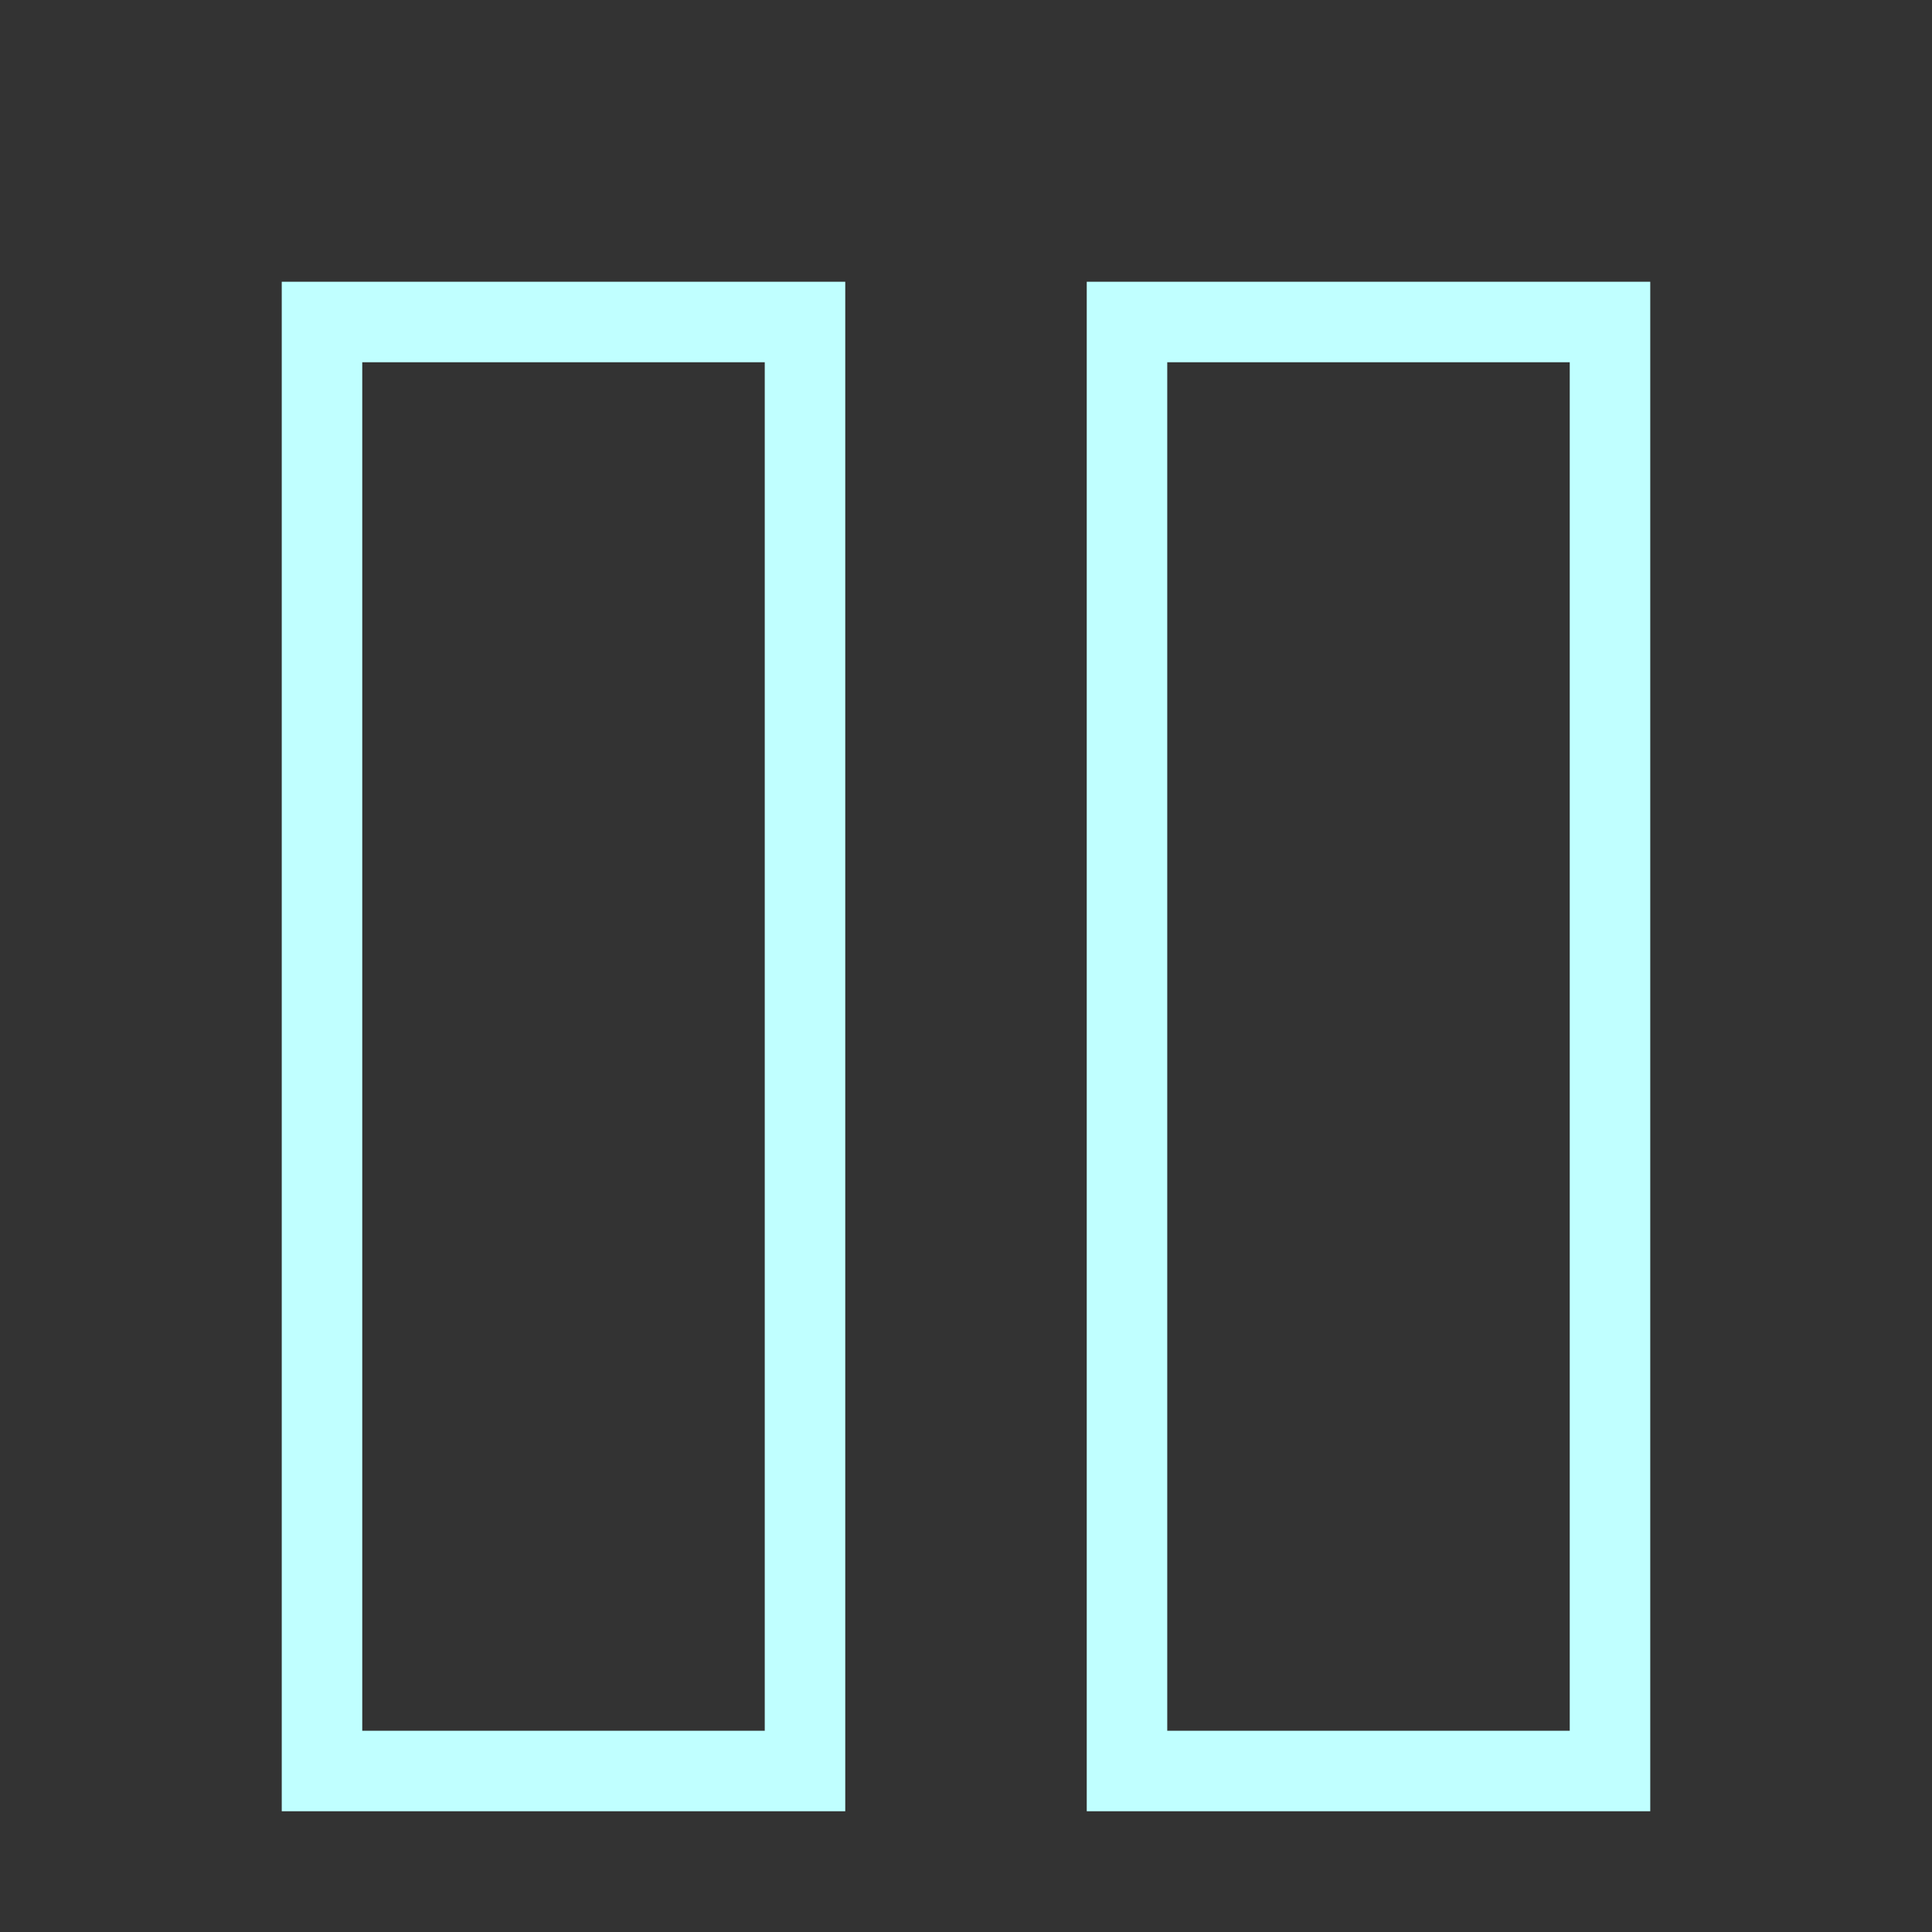 <svg width="100%" height="100%" viewBox="0 0 24 24" fill="none" xmlns="http://www.w3.org/2000/svg">

    <rect x="0" y="0" width="24" height="24" fill="#333333" stroke="none"/>

    <rect width="6" height="18" x="4" y="4" stroke="#C0FFFF" />
    <rect width="6" height="18" x="14" y="4" stroke="#C0FFFF" />

</svg>


